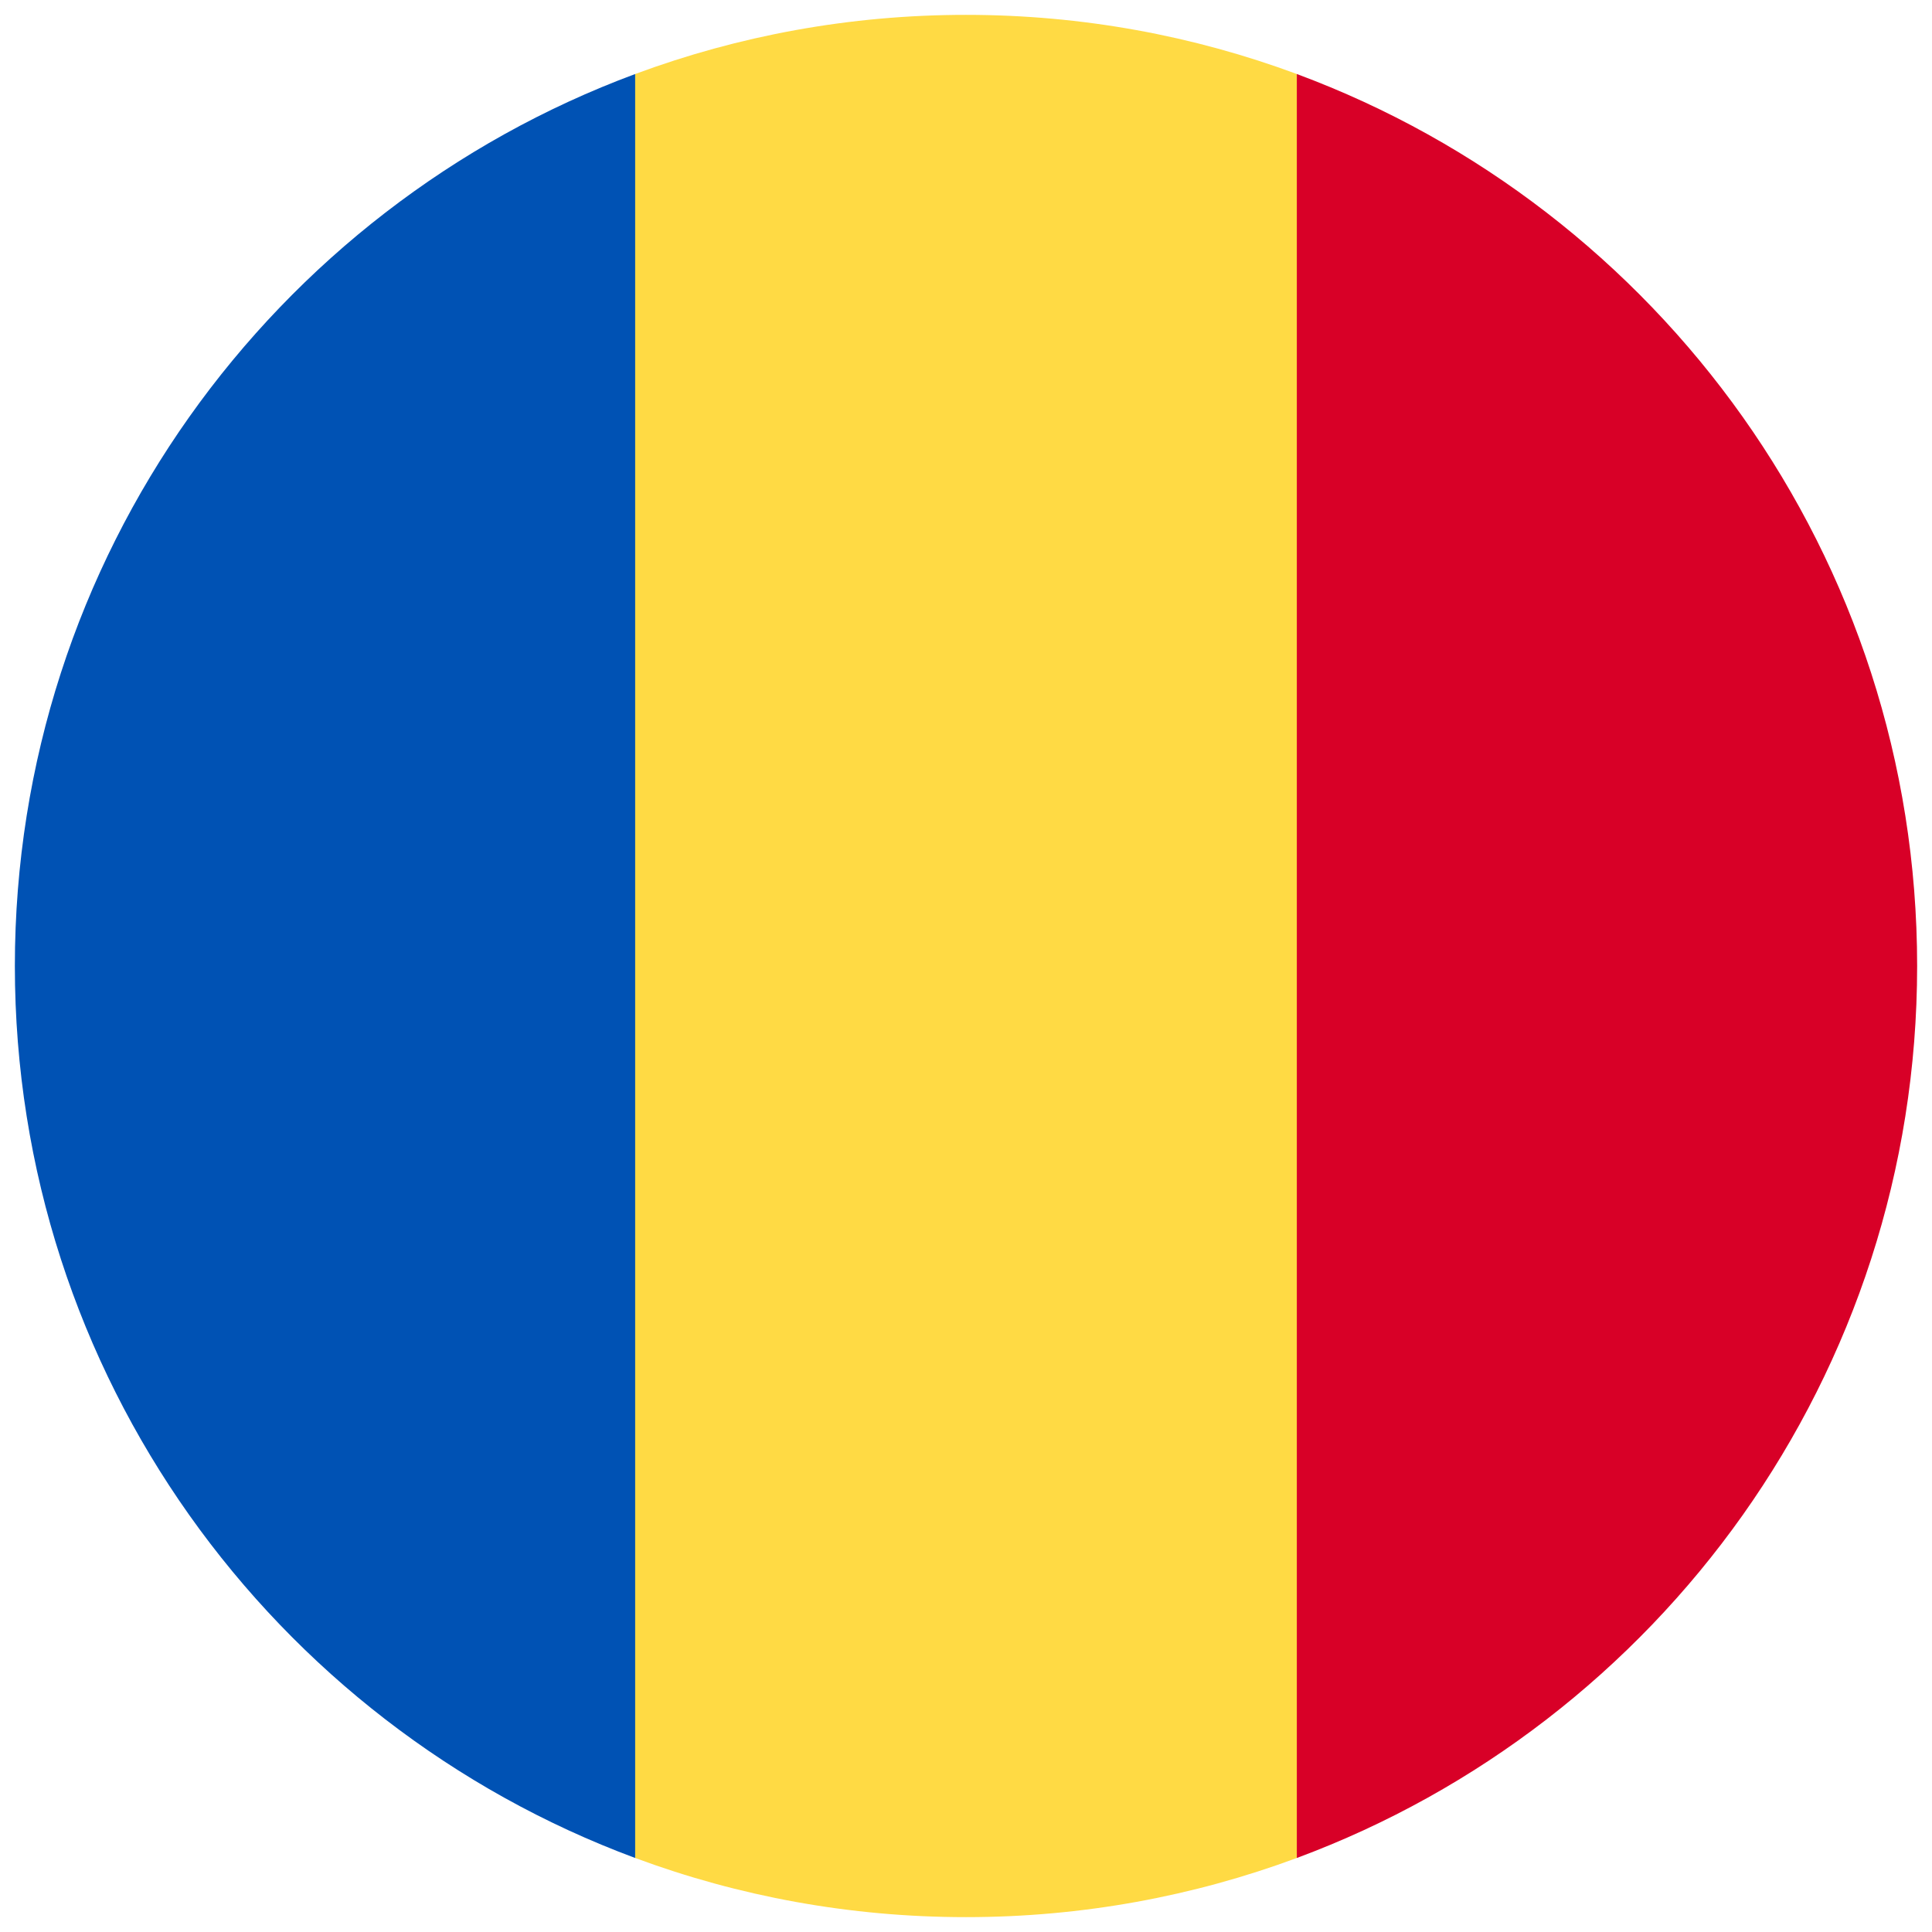 <svg width="520" height="520" viewBox="0 0 520 520" fill="none" xmlns="http://www.w3.org/2000/svg">
<g clip-path="url(#clip0_105_2285)" filter="url(#filter0_d_105_2285)">
<path d="M349.043 15.922C321.309 5.633 291.314 1.33097e-07 260 1.33097e-07C228.686 -0.001 198.69 5.633 170.957 15.922L148.696 255.999L170.957 496.076C198.689 506.368 228.685 512 260 512C291.313 512 321.31 506.368 349.043 496.076L371.303 256L349.043 15.922Z" fill="#FFDA44"/>
<path d="M516 256C516 145.93 446.528 52.093 349.043 15.923V496.079C446.528 459.905 515.999 366.072 516 256Z" fill="#D80027"/>
<path d="M4 255.999C4 366.072 73.472 459.905 170.955 496.078L170.956 15.924C73.472 52.094 4 145.928 4 255.999H4Z" fill="#0052B4"/>
</g>
<defs>
<filter id="filter0_d_105_2285" x="0" y="0" width="520" height="520" filterUnits="userSpaceOnUse" color-interpolation-filters="sRGB">
<feFlood flood-opacity="0" result="BackgroundImageFix"/>
<feColorMatrix in="SourceAlpha" type="matrix" values="0 0 0 0 0 0 0 0 0 0 0 0 0 0 0 0 0 0 127 0" result="hardAlpha"/>
<feOffset dy="4"/>
<feGaussianBlur stdDeviation="2"/>
<feComposite in2="hardAlpha" operator="out"/>
<feColorMatrix type="matrix" values="0 0 0 0 0 0 0 0 0 0 0 0 0 0 0 0 0 0 0.25 0"/>
<feBlend mode="normal" in2="BackgroundImageFix" result="effect1_dropShadow_105_2285"/>
<feBlend mode="normal" in="SourceGraphic" in2="effect1_dropShadow_105_2285" result="shape"/>
</filter>
<clipPath id="clip0_105_2285">
<rect width="512" height="512" fill="white" transform="translate(4)"/>
</clipPath>
</defs>
</svg>
